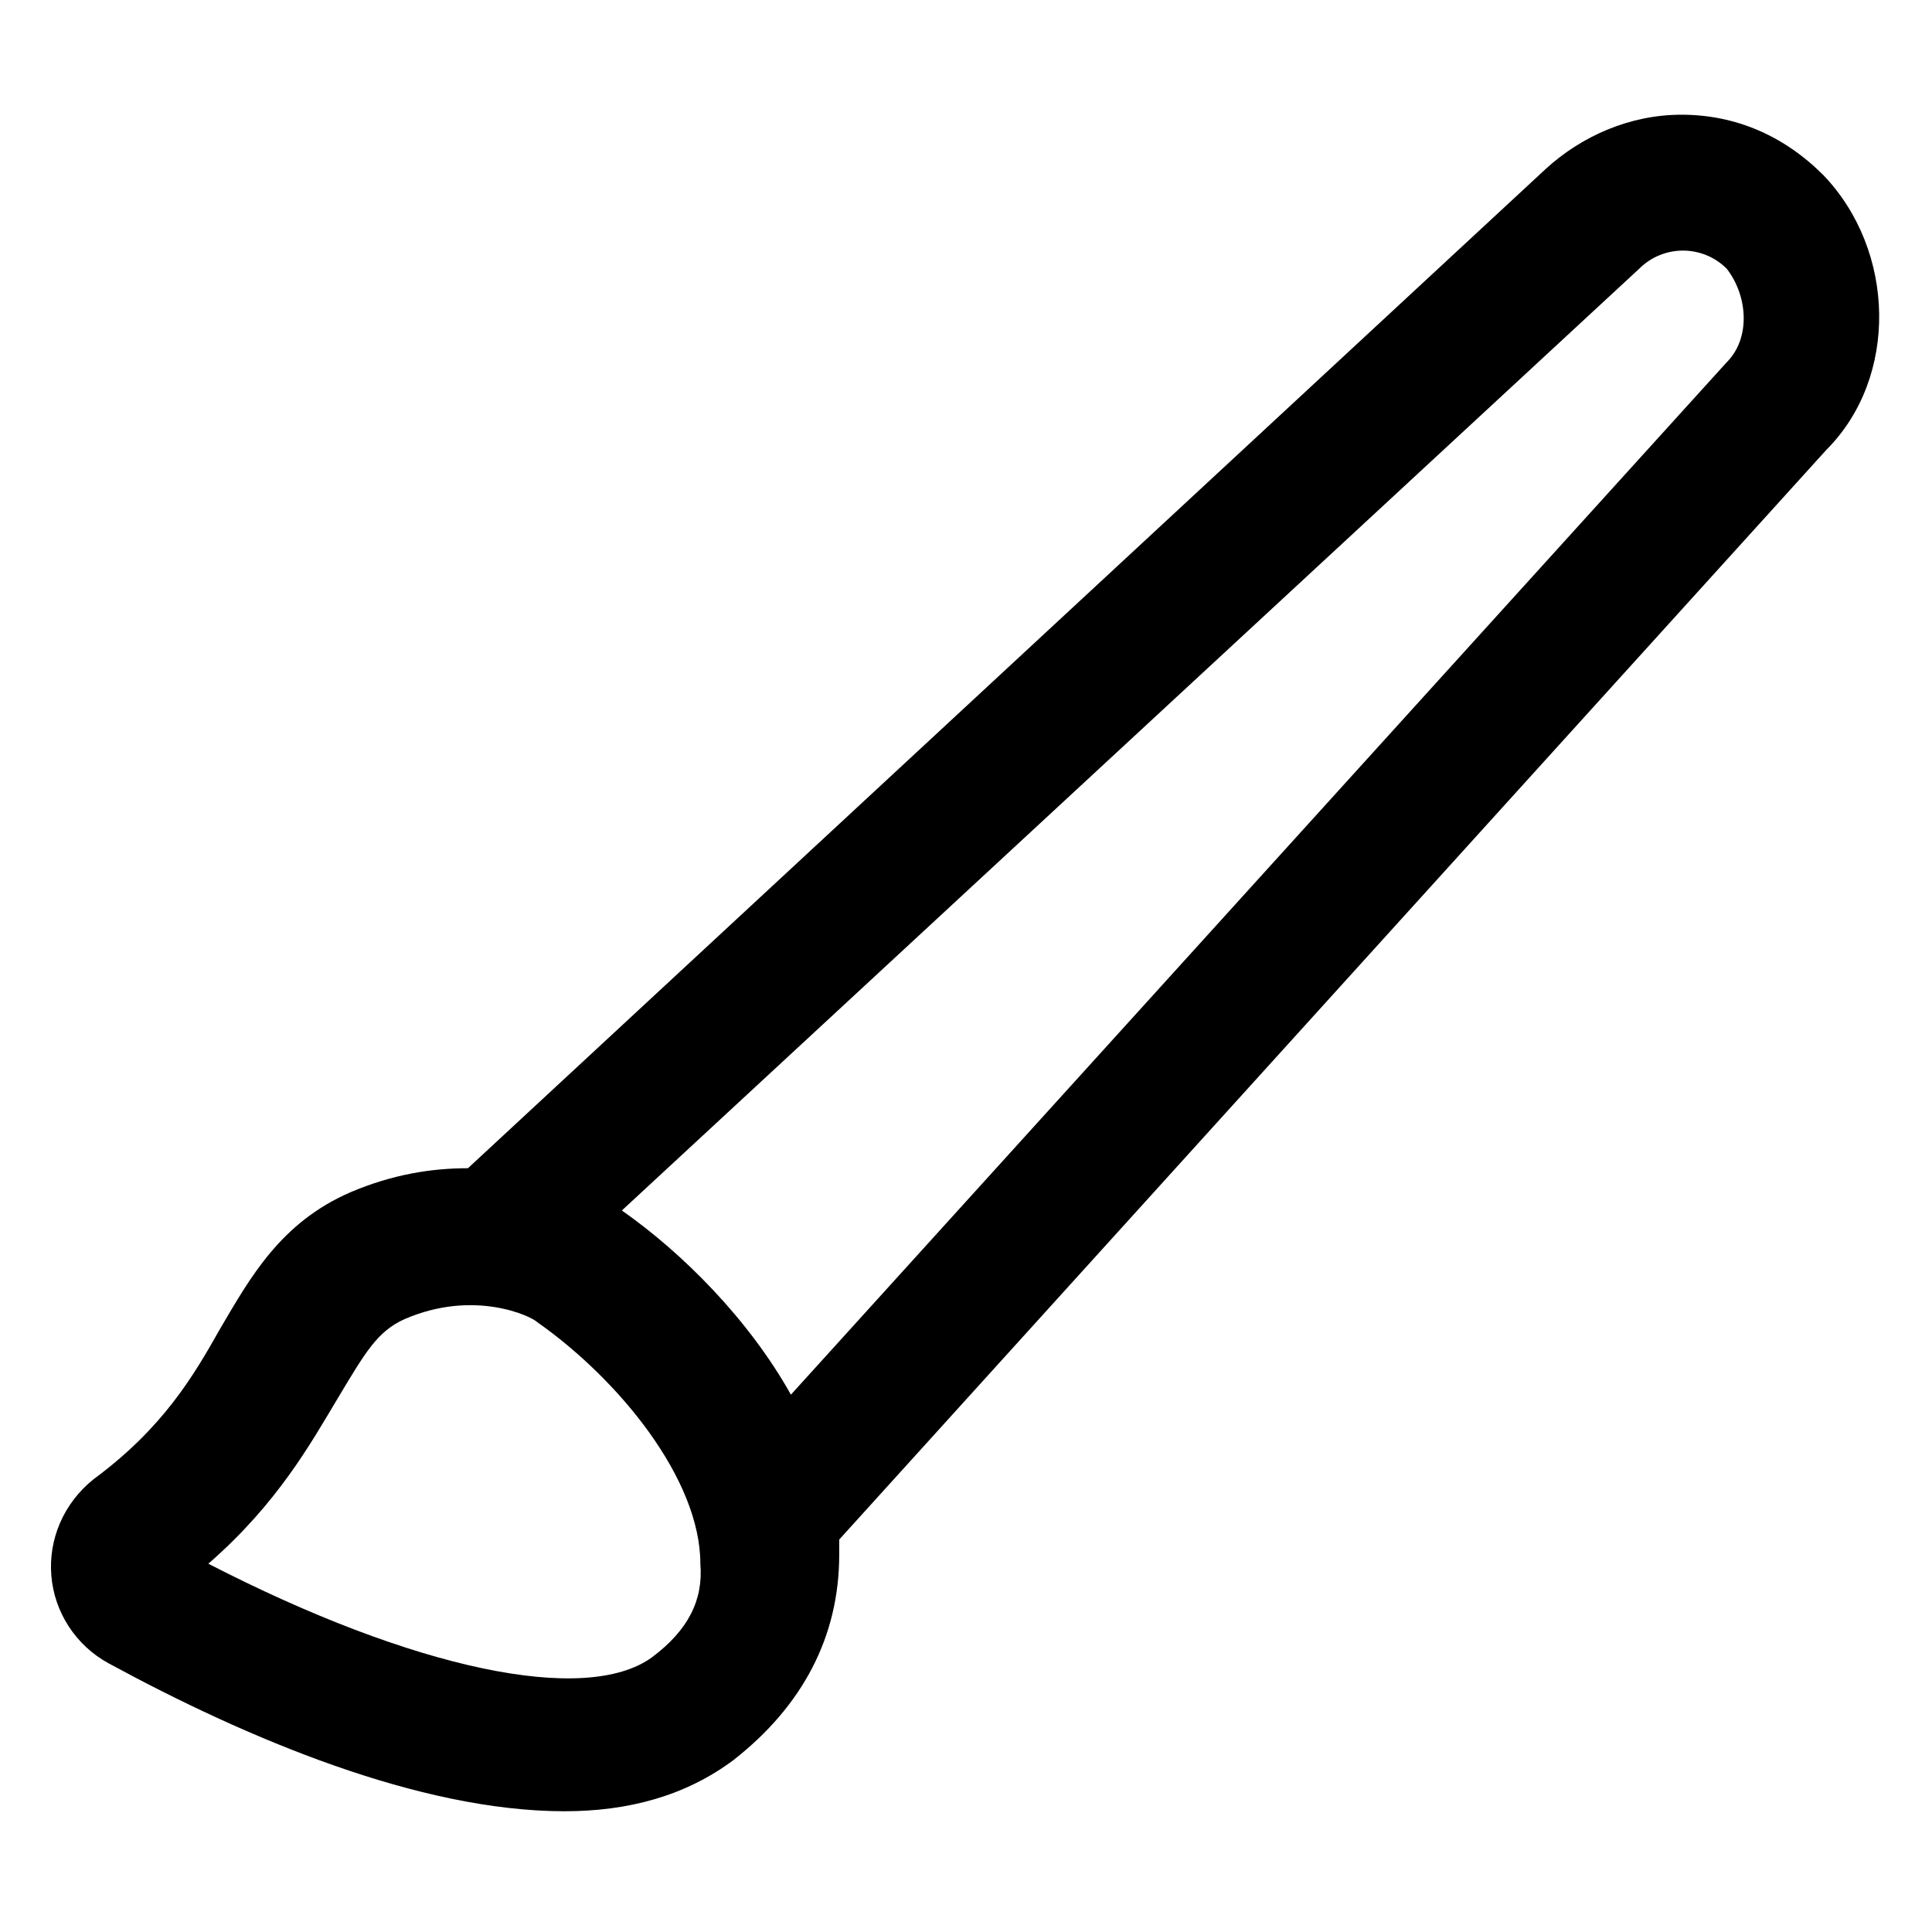 <svg width="24" height="24" viewBox="0 0 24 24" fill="none" xmlns="http://www.w3.org/2000/svg">
<path d="M22.65 2.175C22.163 1.688 21.562 1.425 20.887 1.425C20.25 1.425 19.65 1.688 19.2 2.1L5.813 14.512C5.363 14.512 4.875 14.588 4.35 14.812C3.488 15.188 3.113 15.863 2.738 16.5C2.4 17.1 2.025 17.738 1.163 18.375C0.788 18.675 0.6 19.125 0.638 19.575C0.675 20.025 0.938 20.438 1.35 20.663C3.075 21.6 5.213 22.5 7.013 22.5C7.8 22.5 8.513 22.312 9.113 21.863C9.975 21.188 10.425 20.325 10.425 19.312C10.425 19.238 10.425 19.2 10.425 19.125L22.688 5.588C23.587 4.688 23.55 3.113 22.65 2.175ZM8.1 20.587C7.275 21.188 5.138 20.738 2.588 19.425C3.45 18.675 3.863 17.925 4.2 17.363C4.538 16.8 4.688 16.538 5.025 16.387C5.888 16.012 6.6 16.35 6.675 16.425C7.688 17.137 8.7 18.375 8.7 19.425C8.738 19.875 8.55 20.25 8.1 20.587ZM21.45 4.5L9.825 17.325C9.3 16.387 8.475 15.562 7.725 15.037L20.363 3.338C20.663 3.038 21.15 3.038 21.45 3.338C21.712 3.675 21.75 4.2 21.45 4.5Z" fill="black"/>
</svg>

